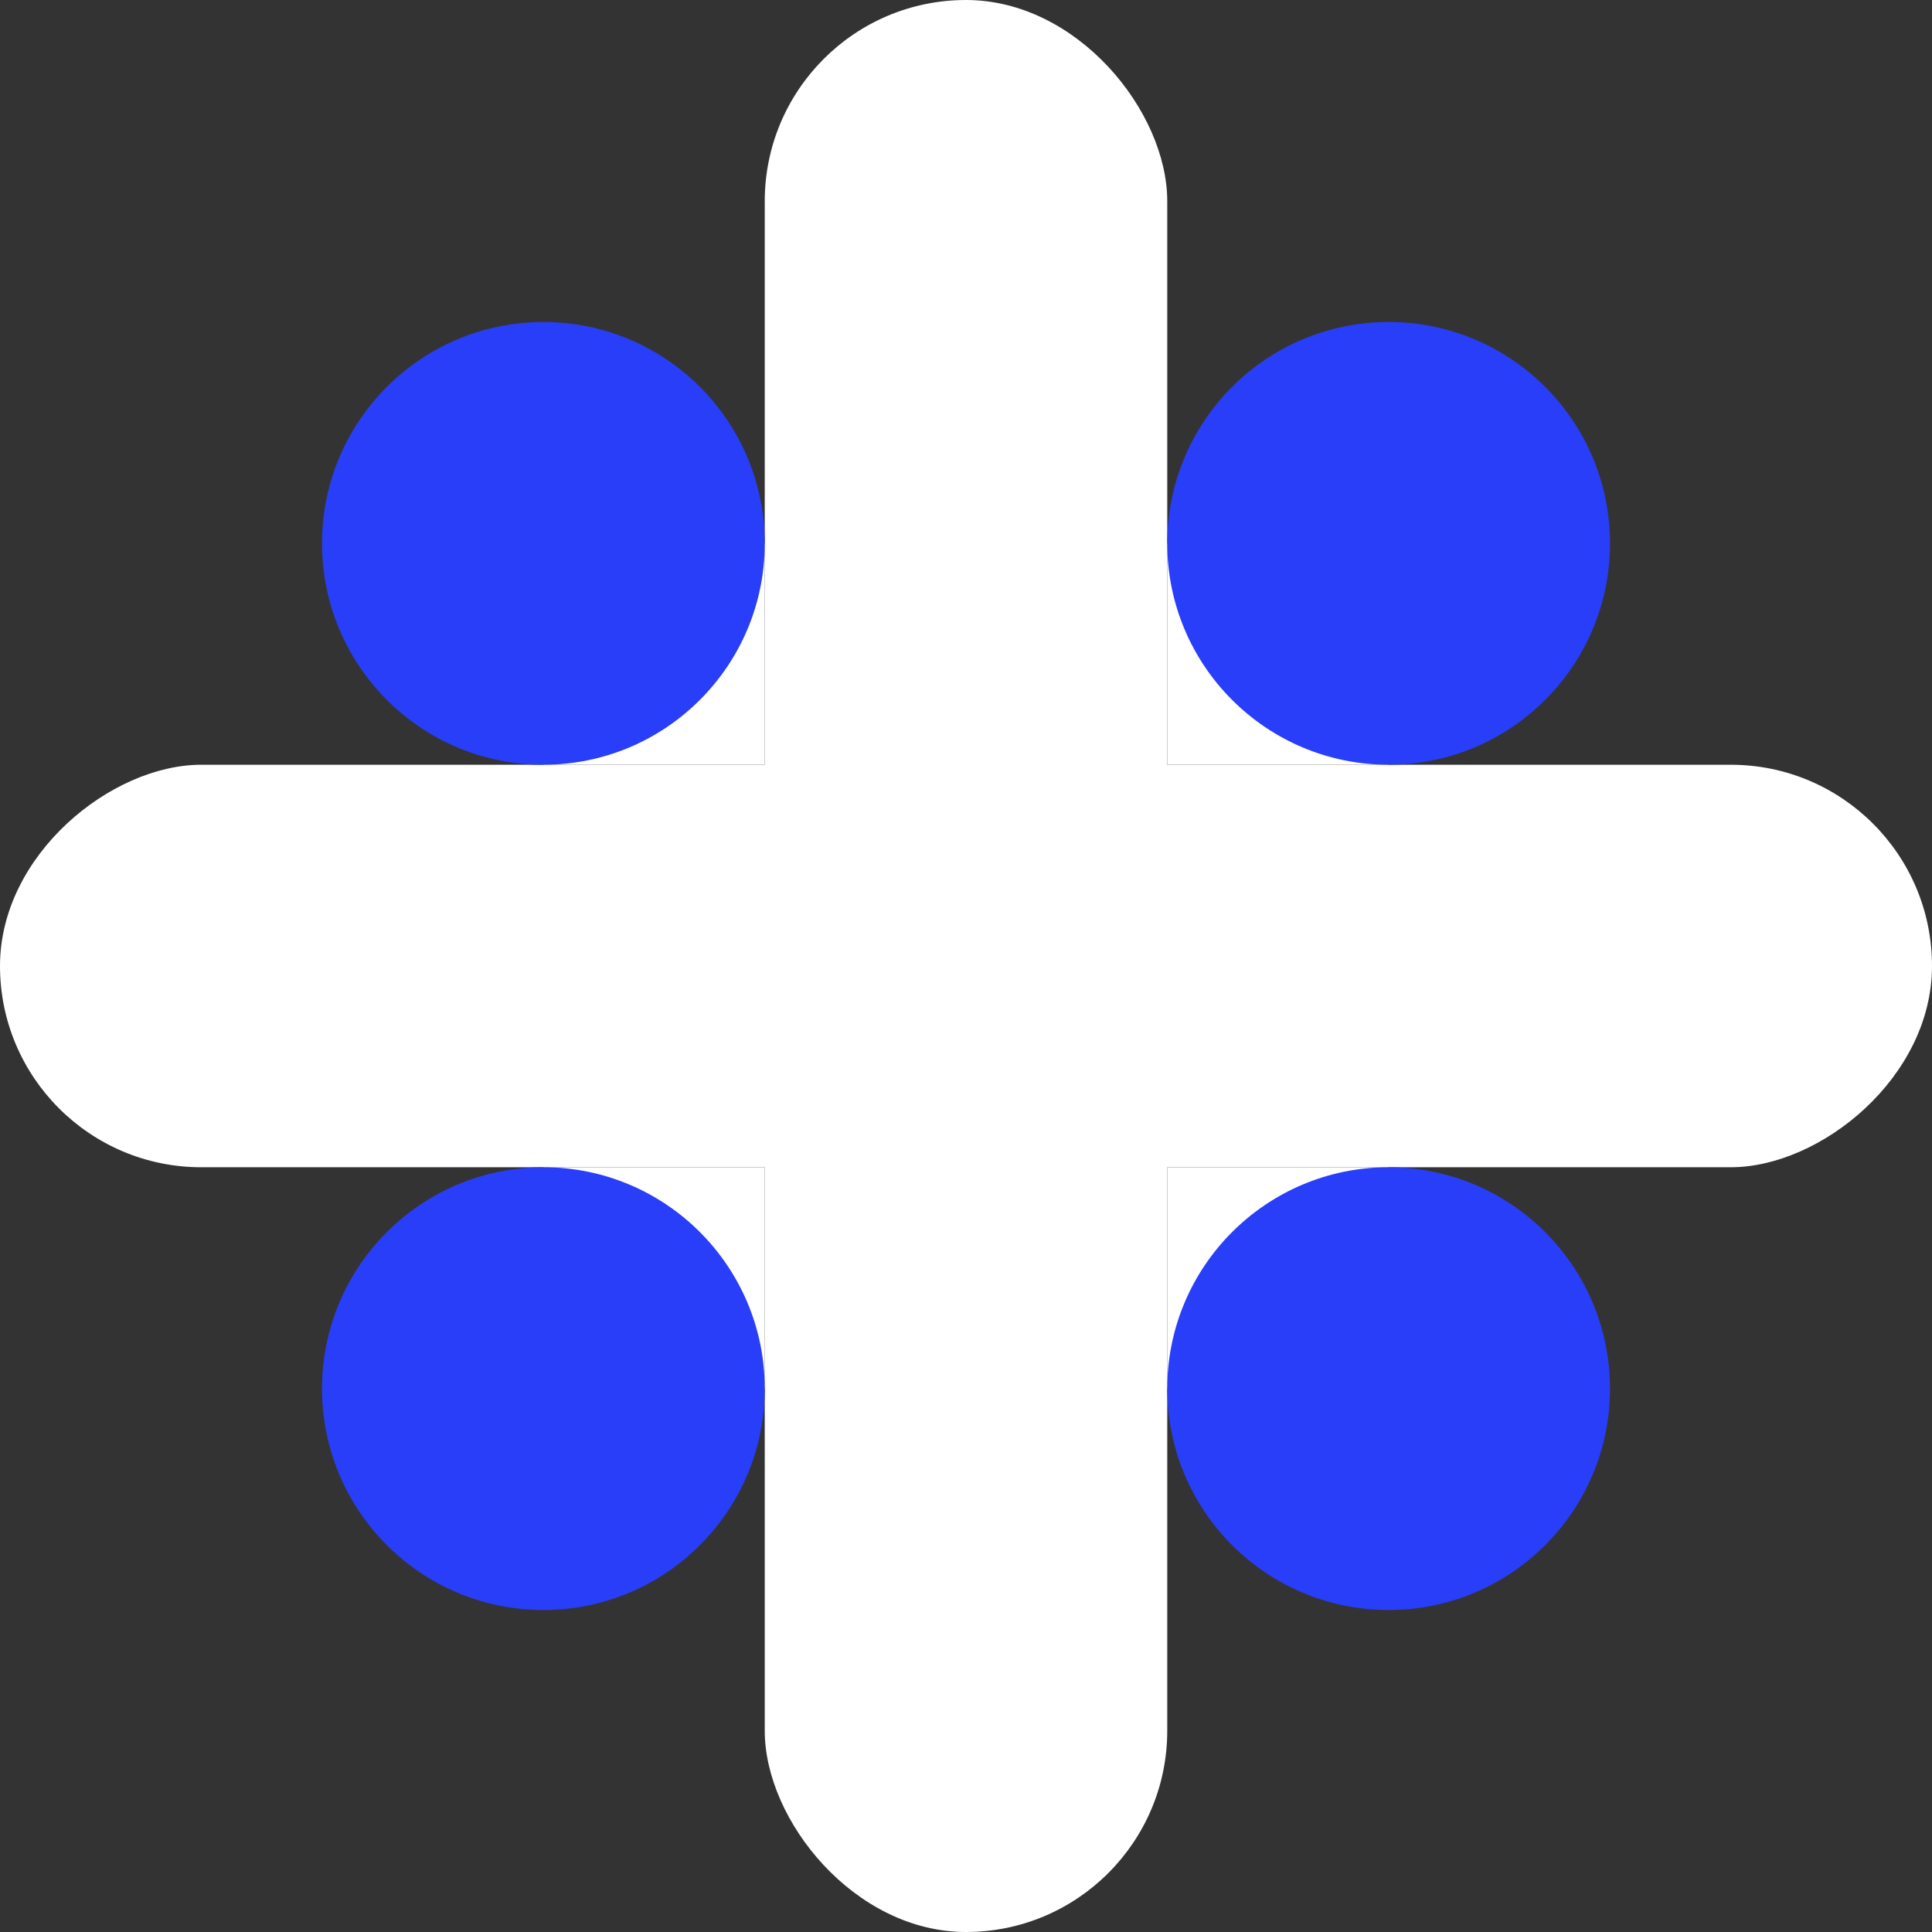 <svg width="24" height="24" viewBox="0 0 24 24" fill="none" xmlns="http://www.w3.org/2000/svg">
<rect x="0" y="0" width="24" height="24" fill="#333333" stroke="none"/>
<rect x="9.5" width="5" height="24" rx="2.5" fill="white"/>
<rect y="14.5" width="5" height="24" rx="2.5" transform="rotate(-90 0 14.5)" fill="white"/>
<rect width="2.75" height="2.75" transform="matrix(-1 0 0 1 9.5 14.5)" fill="white"/>
<circle r="2.75" transform="matrix(-1 0 0 1 6.75 17.25)" fill="#293EF8"/>
<rect x="9.5" y="9.5" width="2.75" height="2.75" transform="rotate(-180 9.5 9.5)" fill="white"/>
<circle cx="6.75" cy="6.75" r="2.75" transform="rotate(-180 6.75 6.75)" fill="#293EF8"/>
<rect x="14.5" y="14.5" width="2.75" height="2.75" fill="white"/>
<circle cx="17.25" cy="17.25" r="2.75" fill="#293EF8"/>
<rect width="2.75" height="2.75" transform="matrix(1 0 0 -1 14.5 9.5)" fill="white"/>
<circle r="2.75" transform="matrix(1 0 0 -1 17.25 6.75)" fill="#293EF8"/>
</svg>
